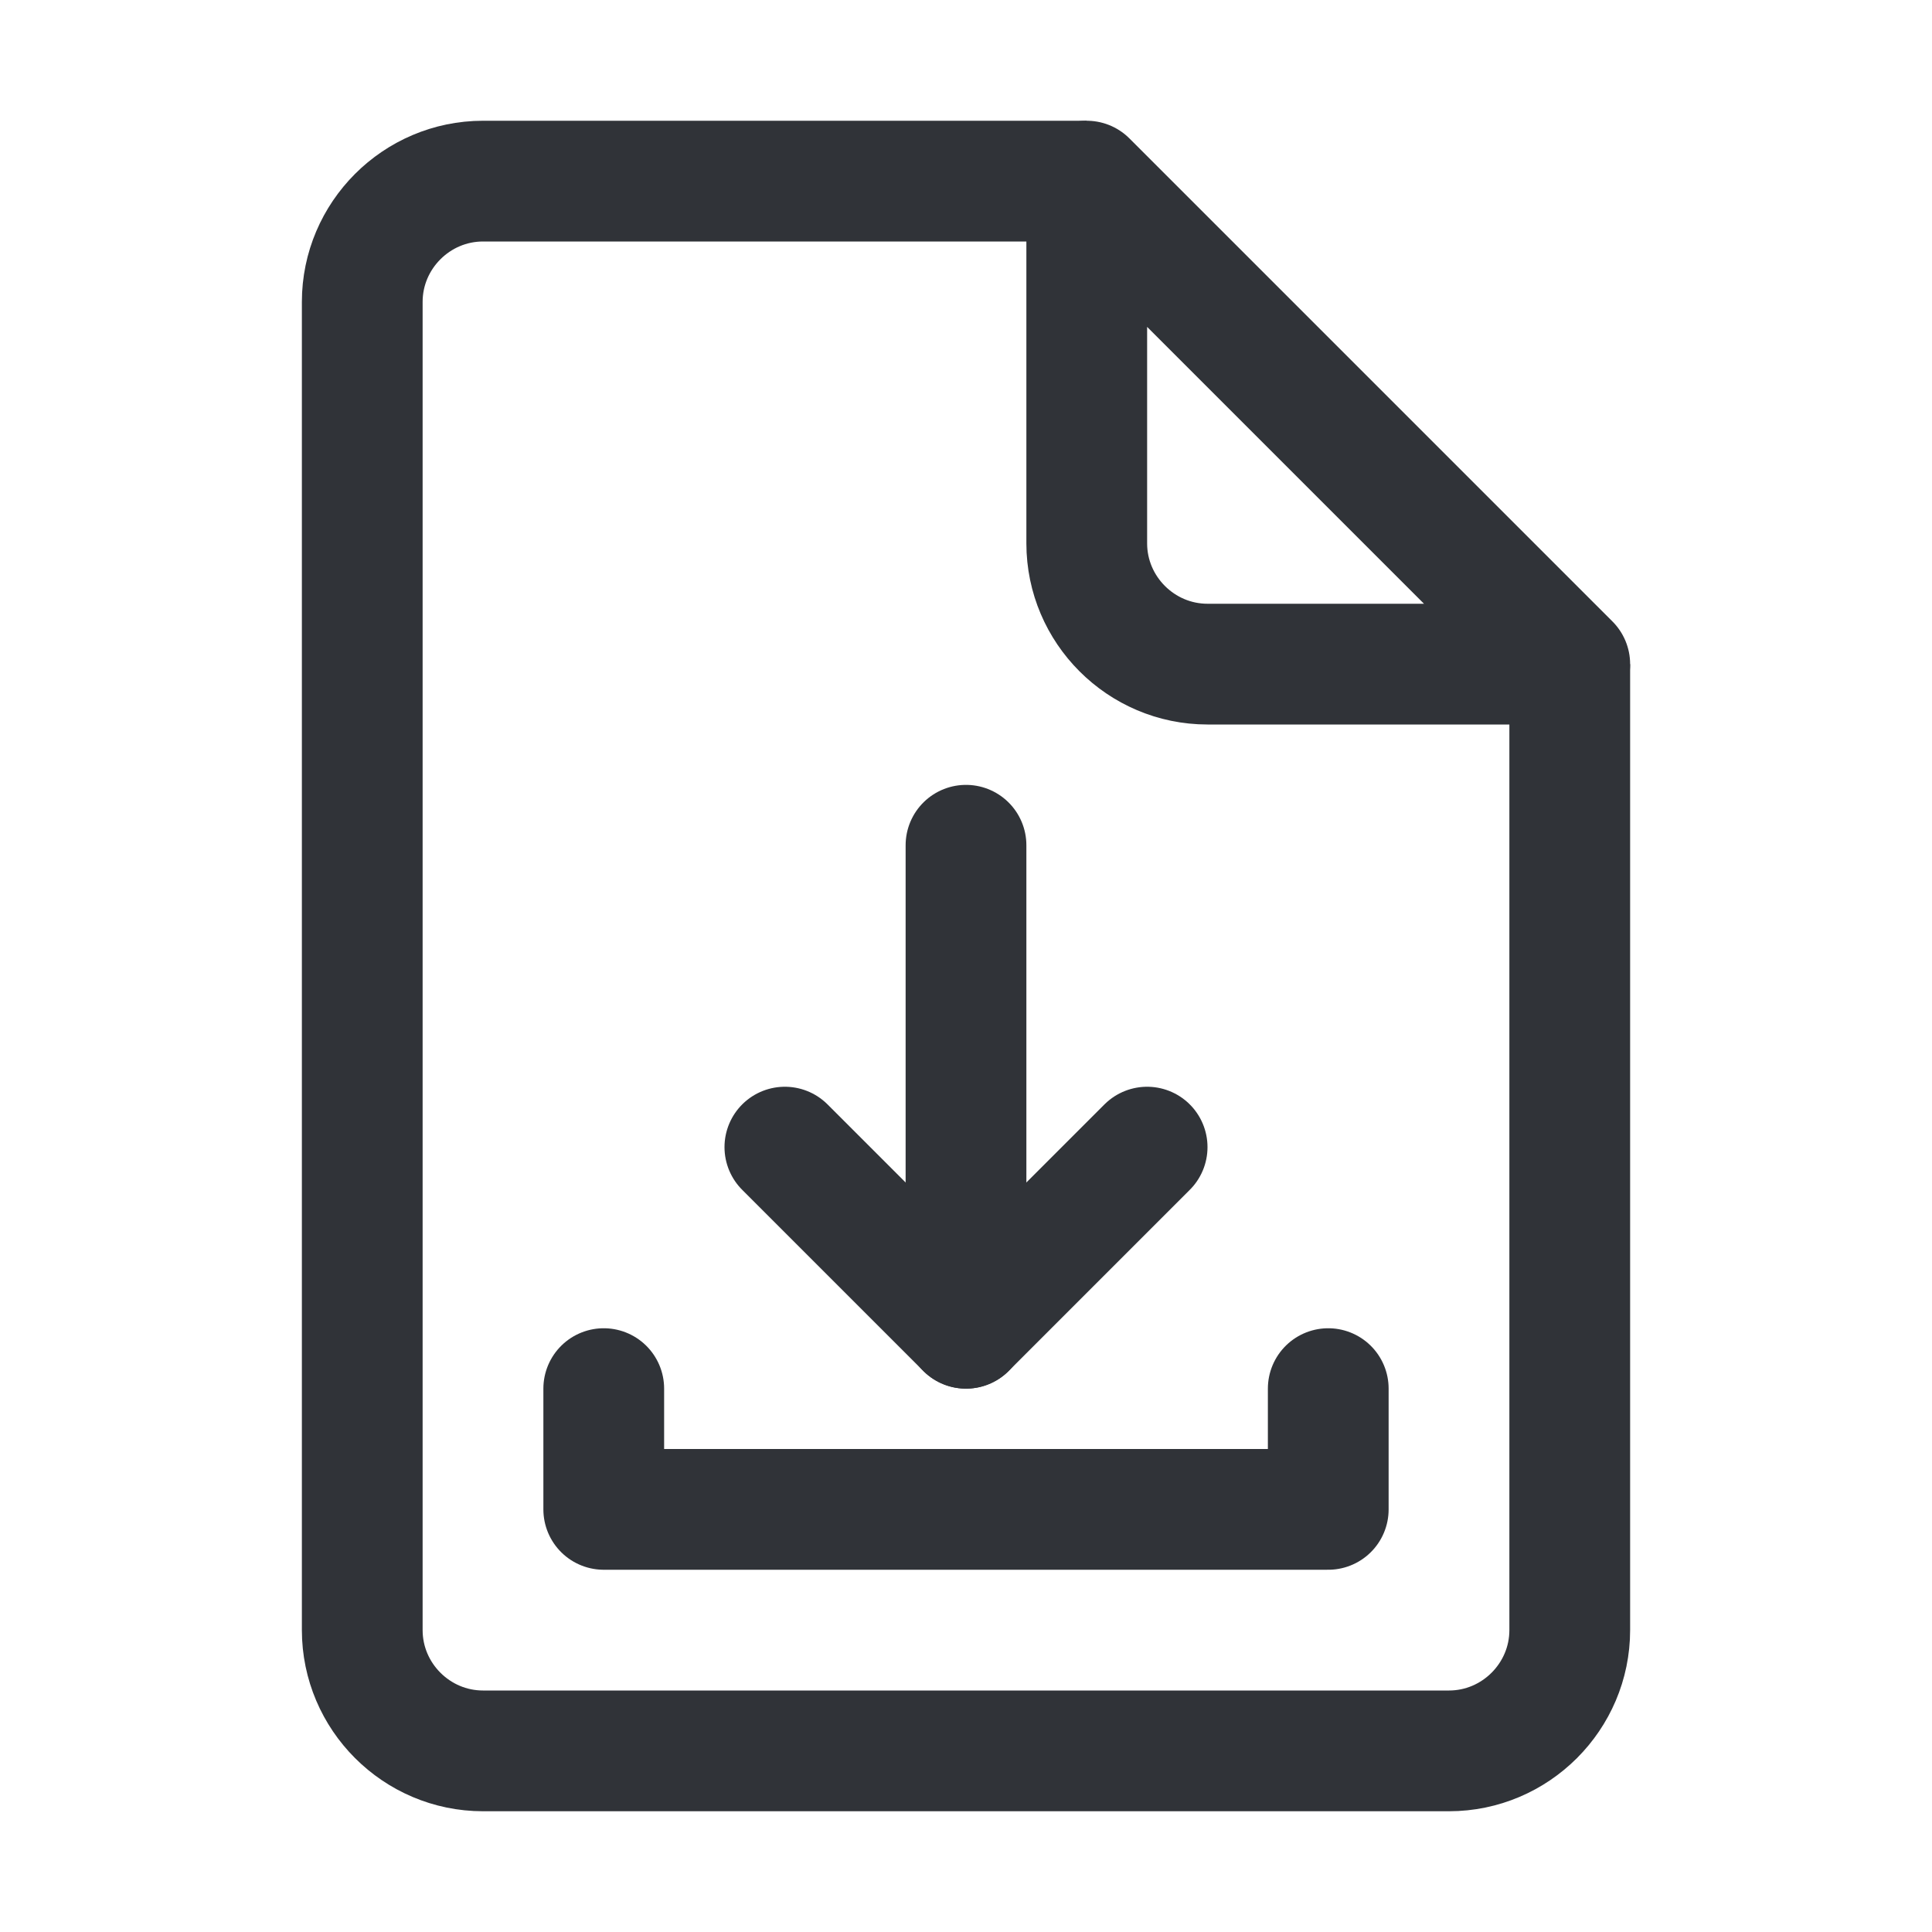 <?xml version="1.0" encoding="utf-8"?>
<!-- Generator: Adobe Illustrator 19.1.1, SVG Export Plug-In . SVG Version: 6.00 Build 0)  -->
<svg version="1.1" id="icons" xmlns="http://www.w3.org/2000/svg" xmlns:xlink="http://www.w3.org/1999/xlink" x="0px" y="0px"
	 width="128px" height="128px" viewBox="0 0 128 128" style="enable-background:new 0 0 128 128;" xml:space="preserve">
<style type="text/css">
	.st0{clip-path:url(#XMLID_2_);}
	.st1{fill:none;stroke:#303338;stroke-width:8;stroke-miterlimit:10;}
	.st2{fill:none;stroke:#303338;stroke-width:8;stroke-linecap:round;stroke-miterlimit:10;}
	.st3{clip-path:url(#XMLID_3_);}
	.st4{fill:none;stroke:#303338;stroke-width:8;stroke-linecap:round;stroke-linejoin:round;stroke-miterlimit:10;}
	.st5{clip-path:url(#XMLID_4_);}
	.st6{fill:#303338;}
	.st7{clip-path:url(#XMLID_5_);}
	.st8{clip-path:url(#XMLID_6_);}
	.st9{clip-path:url(#XMLID_7_);}
	.st10{clip-path:url(#XMLID_14_);}
	.st11{clip-path:url(#XMLID_15_);}
	.st12{clip-path:url(#XMLID_16_);}
	.st13{clip-path:url(#XMLID_17_);}
	.st14{clip-path:url(#XMLID_21_);}
	.st15{clip-path:url(#XMLID_23_);}
	.st16{clip-path:url(#XMLID_26_);}
	.st17{clip-path:url(#XMLID_27_);}
	.st18{clip-path:url(#XMLID_28_);}
	.st19{clip-path:url(#XMLID_29_);}
	.st20{clip-path:url(#XMLID_30_);}
	.st21{clip-path:url(#XMLID_31_);}
	.st22{fill:none;stroke:#303338;stroke-width:8;stroke-linejoin:round;stroke-miterlimit:10;}
	.st23{clip-path:url(#XMLID_32_);}
	.st24{fill:none;stroke:#303338;stroke-width:4;stroke-miterlimit:10;}
	.st25{clip-path:url(#XMLID_33_);}
	.st26{clip-path:url(#XMLID_34_);}
	.st27{clip-path:url(#XMLID_35_);}
	.st28{clip-path:url(#XMLID_36_);}
	.st29{clip-path:url(#XMLID_37_);}
	.st30{clip-path:url(#XMLID_38_);}
	.st31{clip-path:url(#XMLID_39_);}
	.st32{clip-path:url(#XMLID_40_);}
	.st33{clip-path:url(#XMLID_41_);}
	.st34{clip-path:url(#XMLID_42_);}
	.st35{clip-path:url(#XMLID_43_);}
	.st36{clip-path:url(#XMLID_44_);}
	.st37{clip-path:url(#XMLID_45_);}
	.st38{clip-path:url(#XMLID_46_);}
	.st39{clip-path:url(#XMLID_47_);}
	.st40{clip-path:url(#XMLID_48_);}
	.st41{clip-path:url(#XMLID_49_);}
	.st42{clip-path:url(#XMLID_50_);}
	.st43{clip-path:url(#XMLID_51_);}
	
		.st44{clip-path:url(#XMLID_52_);fill:none;stroke:#303338;stroke-width:8;stroke-linecap:round;stroke-linejoin:round;stroke-miterlimit:10;}
	.st45{clip-path:url(#XMLID_53_);}
	.st46{clip-path:url(#XMLID_54_);}
	.st47{clip-path:url(#XMLID_55_);}
	.st48{clip-path:url(#XMLID_56_);}
	.st49{clip-path:url(#XMLID_57_);}
	.st50{clip-path:url(#XMLID_58_);}
	.st51{clip-path:url(#XMLID_59_);}
	.st52{clip-path:url(#XMLID_60_);}
	.st53{clip-path:url(#XMLID_61_);}
	.st54{clip-path:url(#XMLID_62_);}
	.st55{clip-path:url(#XMLID_63_);}
	.st56{clip-path:url(#XMLID_64_);}
	.st57{clip-path:url(#XMLID_65_);}
	.st58{clip-path:url(#XMLID_66_);}
	.st59{clip-path:url(#XMLID_67_);}
	.st60{clip-path:url(#XMLID_68_);}
	.st61{clip-path:url(#XMLID_69_);}
	.st62{clip-path:url(#XMLID_70_);}
	.st63{clip-path:url(#XMLID_71_);}
	.st64{clip-path:url(#XMLID_72_);}
	.st65{clip-path:url(#XMLID_73_);}
	.st66{clip-path:url(#XMLID_74_);}
	.st67{clip-path:url(#XMLID_75_);}
	.st68{clip-path:url(#XMLID_76_);}
	.st69{clip-path:url(#XMLID_77_);}
	.st70{clip-path:url(#XMLID_78_);}
	.st71{clip-path:url(#XMLID_79_);}
	.st72{clip-path:url(#XMLID_80_);}
	.st73{clip-path:url(#XMLID_81_);}
	.st74{clip-path:url(#XMLID_82_);}
	.st75{clip-path:url(#XMLID_83_);}
	.st76{clip-path:url(#XMLID_84_);}
	.st77{clip-path:url(#XMLID_85_);}
	.st78{clip-path:url(#XMLID_86_);}
	.st79{clip-path:url(#XMLID_87_);}
	.st80{clip-path:url(#XMLID_88_);}
	.st81{clip-path:url(#XMLID_89_);}
	.st82{clip-path:url(#XMLID_90_);}
	.st83{clip-path:url(#XMLID_91_);}
	.st84{clip-path:url(#XMLID_92_);}
	.st85{clip-path:url(#XMLID_93_);}
	.st86{clip-path:url(#XMLID_94_);}
	.st87{clip-path:url(#XMLID_95_);}
	.st88{clip-path:url(#XMLID_96_);}
	.st89{clip-path:url(#XMLID_97_);}
	.st90{clip-path:url(#XMLID_98_);}
	.st91{clip-path:url(#XMLID_99_);}
	.st92{clip-path:url(#XMLID_100_);}
	.st93{clip-path:url(#XMLID_101_);}
	.st94{clip-path:url(#XMLID_102_);}
	.st95{clip-path:url(#XMLID_103_);}
	.st96{clip-path:url(#XMLID_104_);}
	.st97{clip-path:url(#XMLID_105_);}
	.st98{clip-path:url(#XMLID_106_);}
	.st99{clip-path:url(#XMLID_107_);}
	.st100{clip-path:url(#XMLID_108_);}
	.st101{clip-path:url(#XMLID_109_);}
	.st102{clip-path:url(#XMLID_110_);}
	.st103{clip-path:url(#XMLID_111_);}
	.st104{clip-path:url(#XMLID_112_);}
	.st105{clip-path:url(#XMLID_113_);}
	.st106{clip-path:url(#XMLID_114_);}
</style>
<g id="XMLID_11891_">
	<defs>
		<rect id="XMLID_11892_" width="128" height="128"/>
	</defs>
	<clipPath id="XMLID_2_">
		<use xlink:href="#XMLID_11892_"  style="overflow:visible;"/>
	</clipPath>
	<g id="XMLID_26033_" class="st0">
		<g id="XMLID_26038_">
			<path id="XMLID_26040_" class="st1" d="M104,44v64c0,4.4-3.6,8-8,8H32c-4.4,0-8-3.6-8-8V20c0-4.4,3.6-8,8-8h40"/>
			<path id="XMLID_26039_" class="st4" d="M104,44H80c-4.4,0-8-3.6-8-8V12L104,44z"/>
		</g>
		<g id="XMLID_26035_">
			<polyline id="XMLID_26037_" class="st4" points="52,76 64,88 76,76 			"/>
			<line id="XMLID_26036_" class="st2" x1="64" y1="56" x2="64" y2="88"/>
		</g>
		<polyline id="XMLID_26034_" class="st4" points="40,92 40,100 88,100 88,92 		"/>
	</g>
</g>
</svg>

